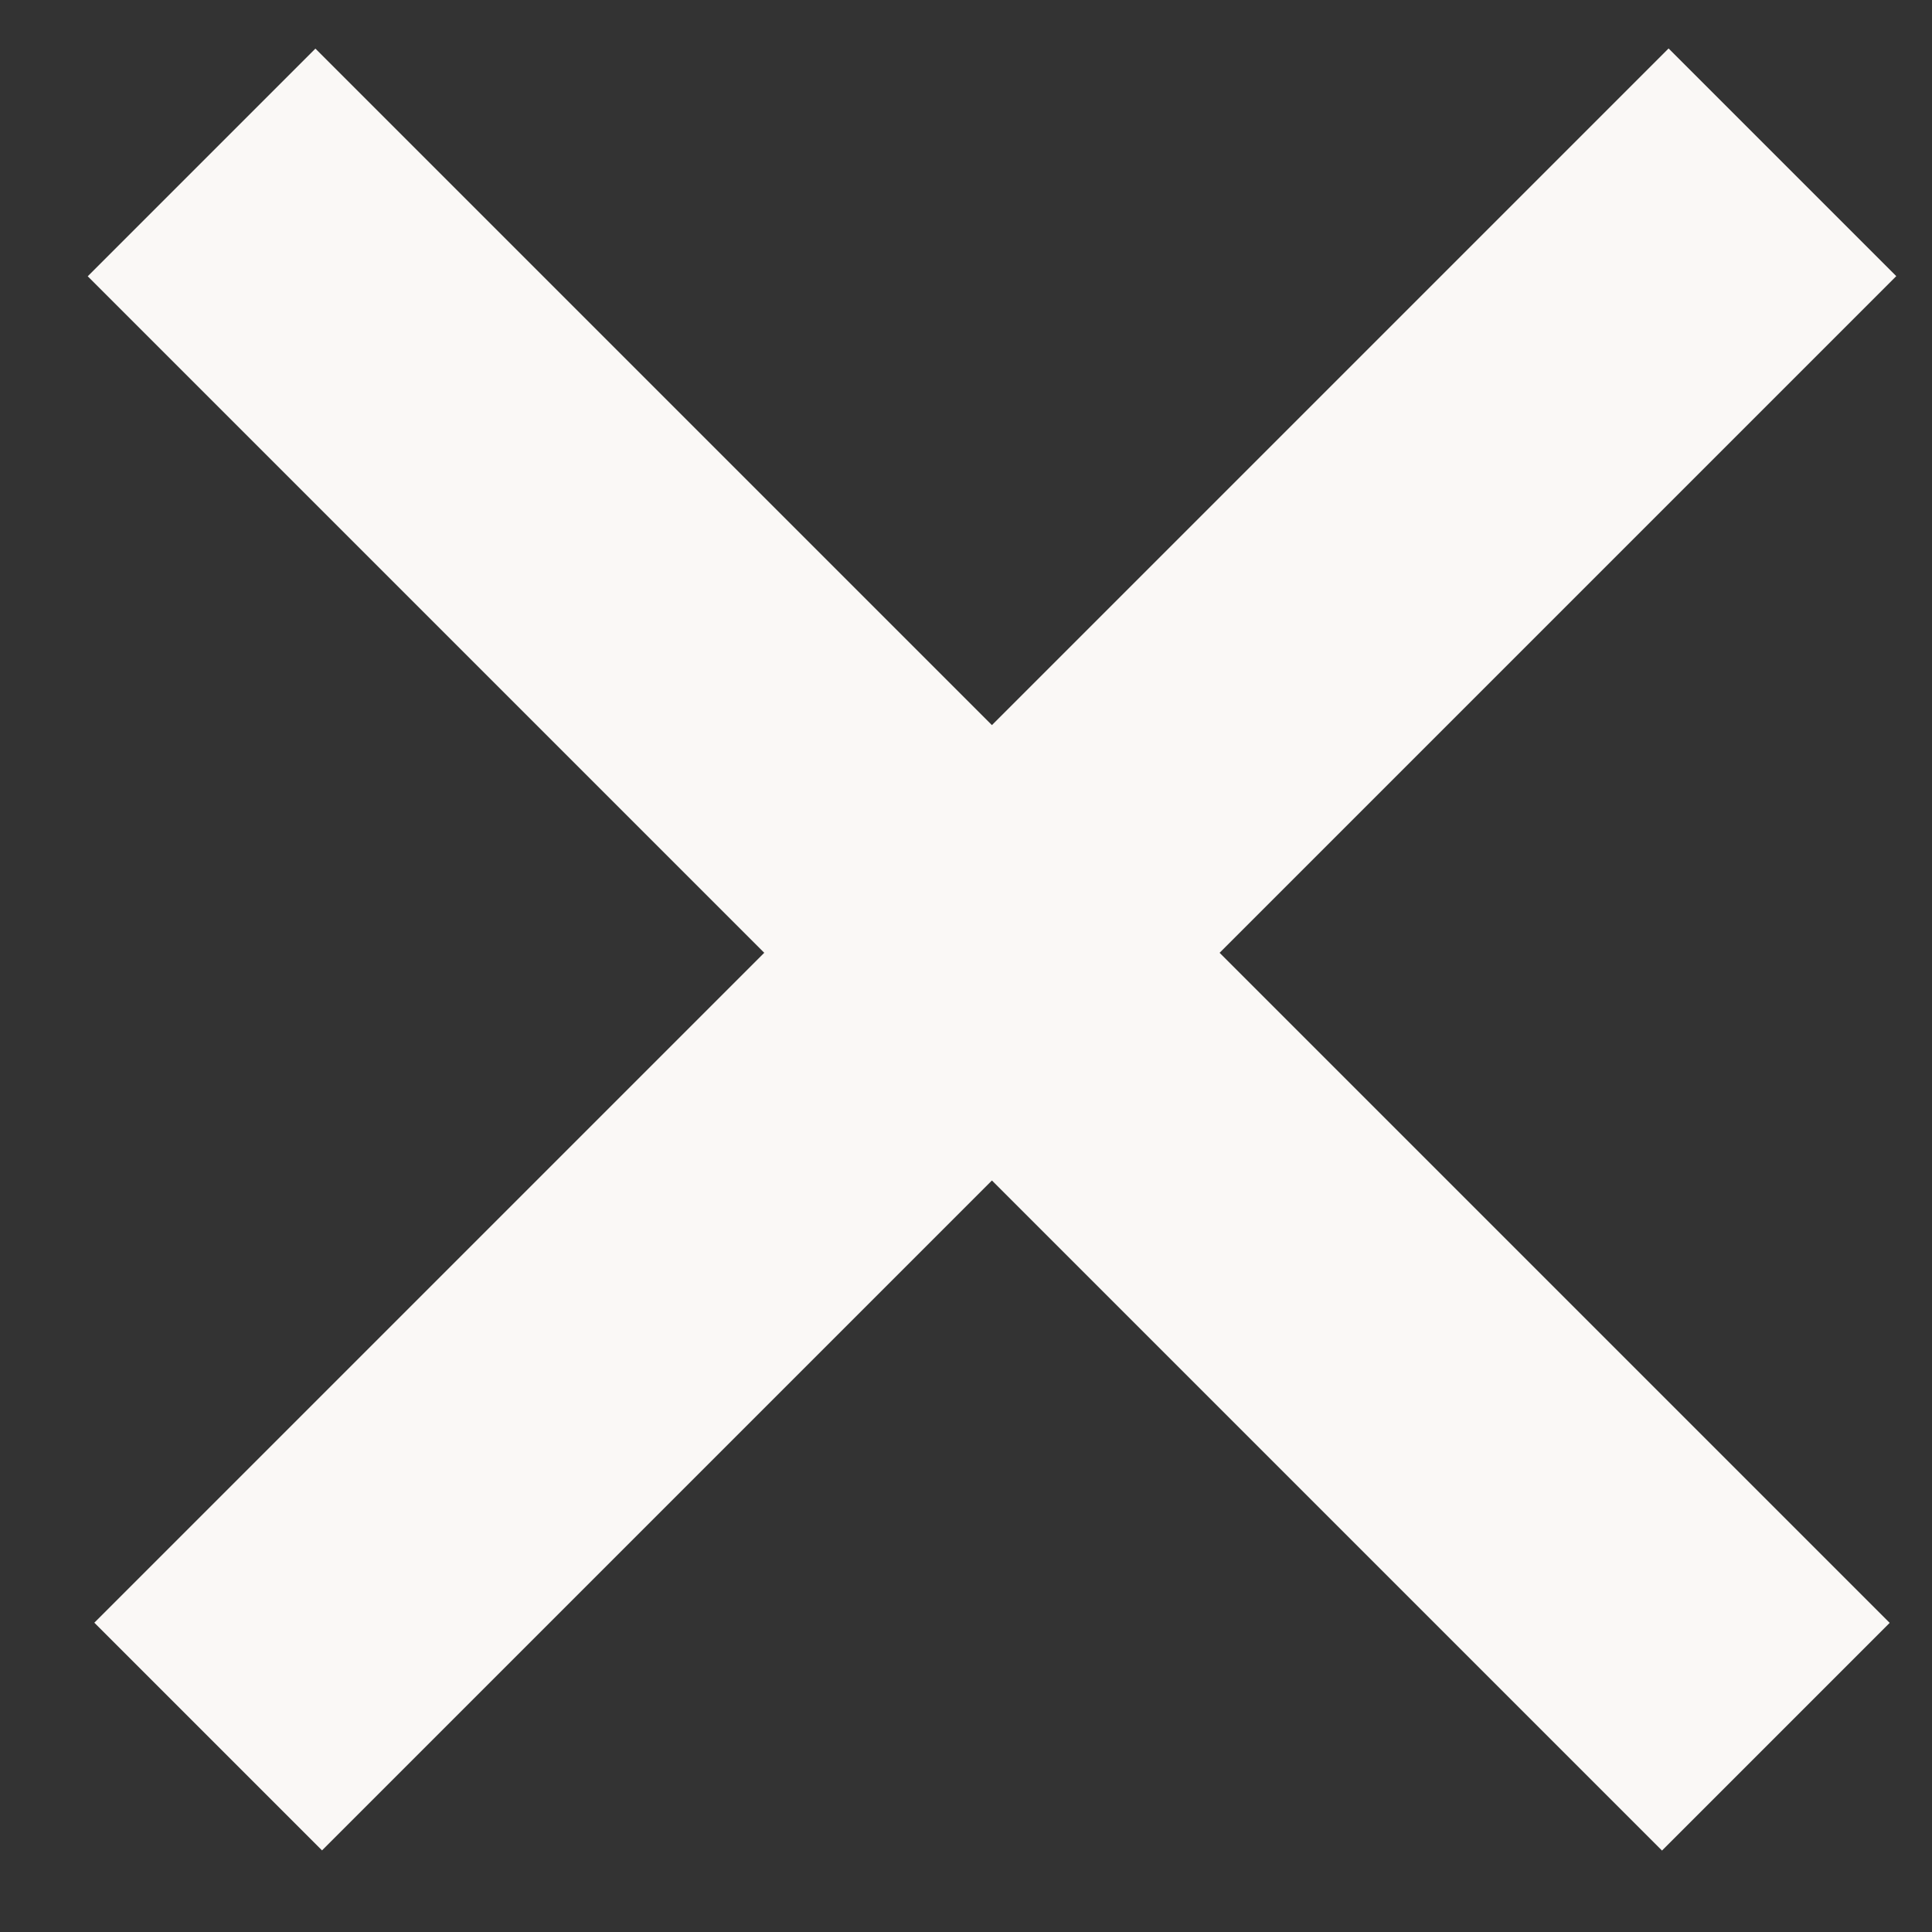 <svg width="12" height="12" viewBox="0 0 12 12" fill="none" xmlns="http://www.w3.org/2000/svg">
<rect x="0" y="0" width="12" height="12" fill="#333333" stroke="none"/>
<line x1="1.252" y1="1.009" x2="11.03" y2="10.787" stroke="#FAF8F6" stroke-width="2"/>
<line x1="1.293" y1="10.786" x2="11.071" y2="1.008" stroke="#FAF8F6" stroke-width="2"/>
</svg>
